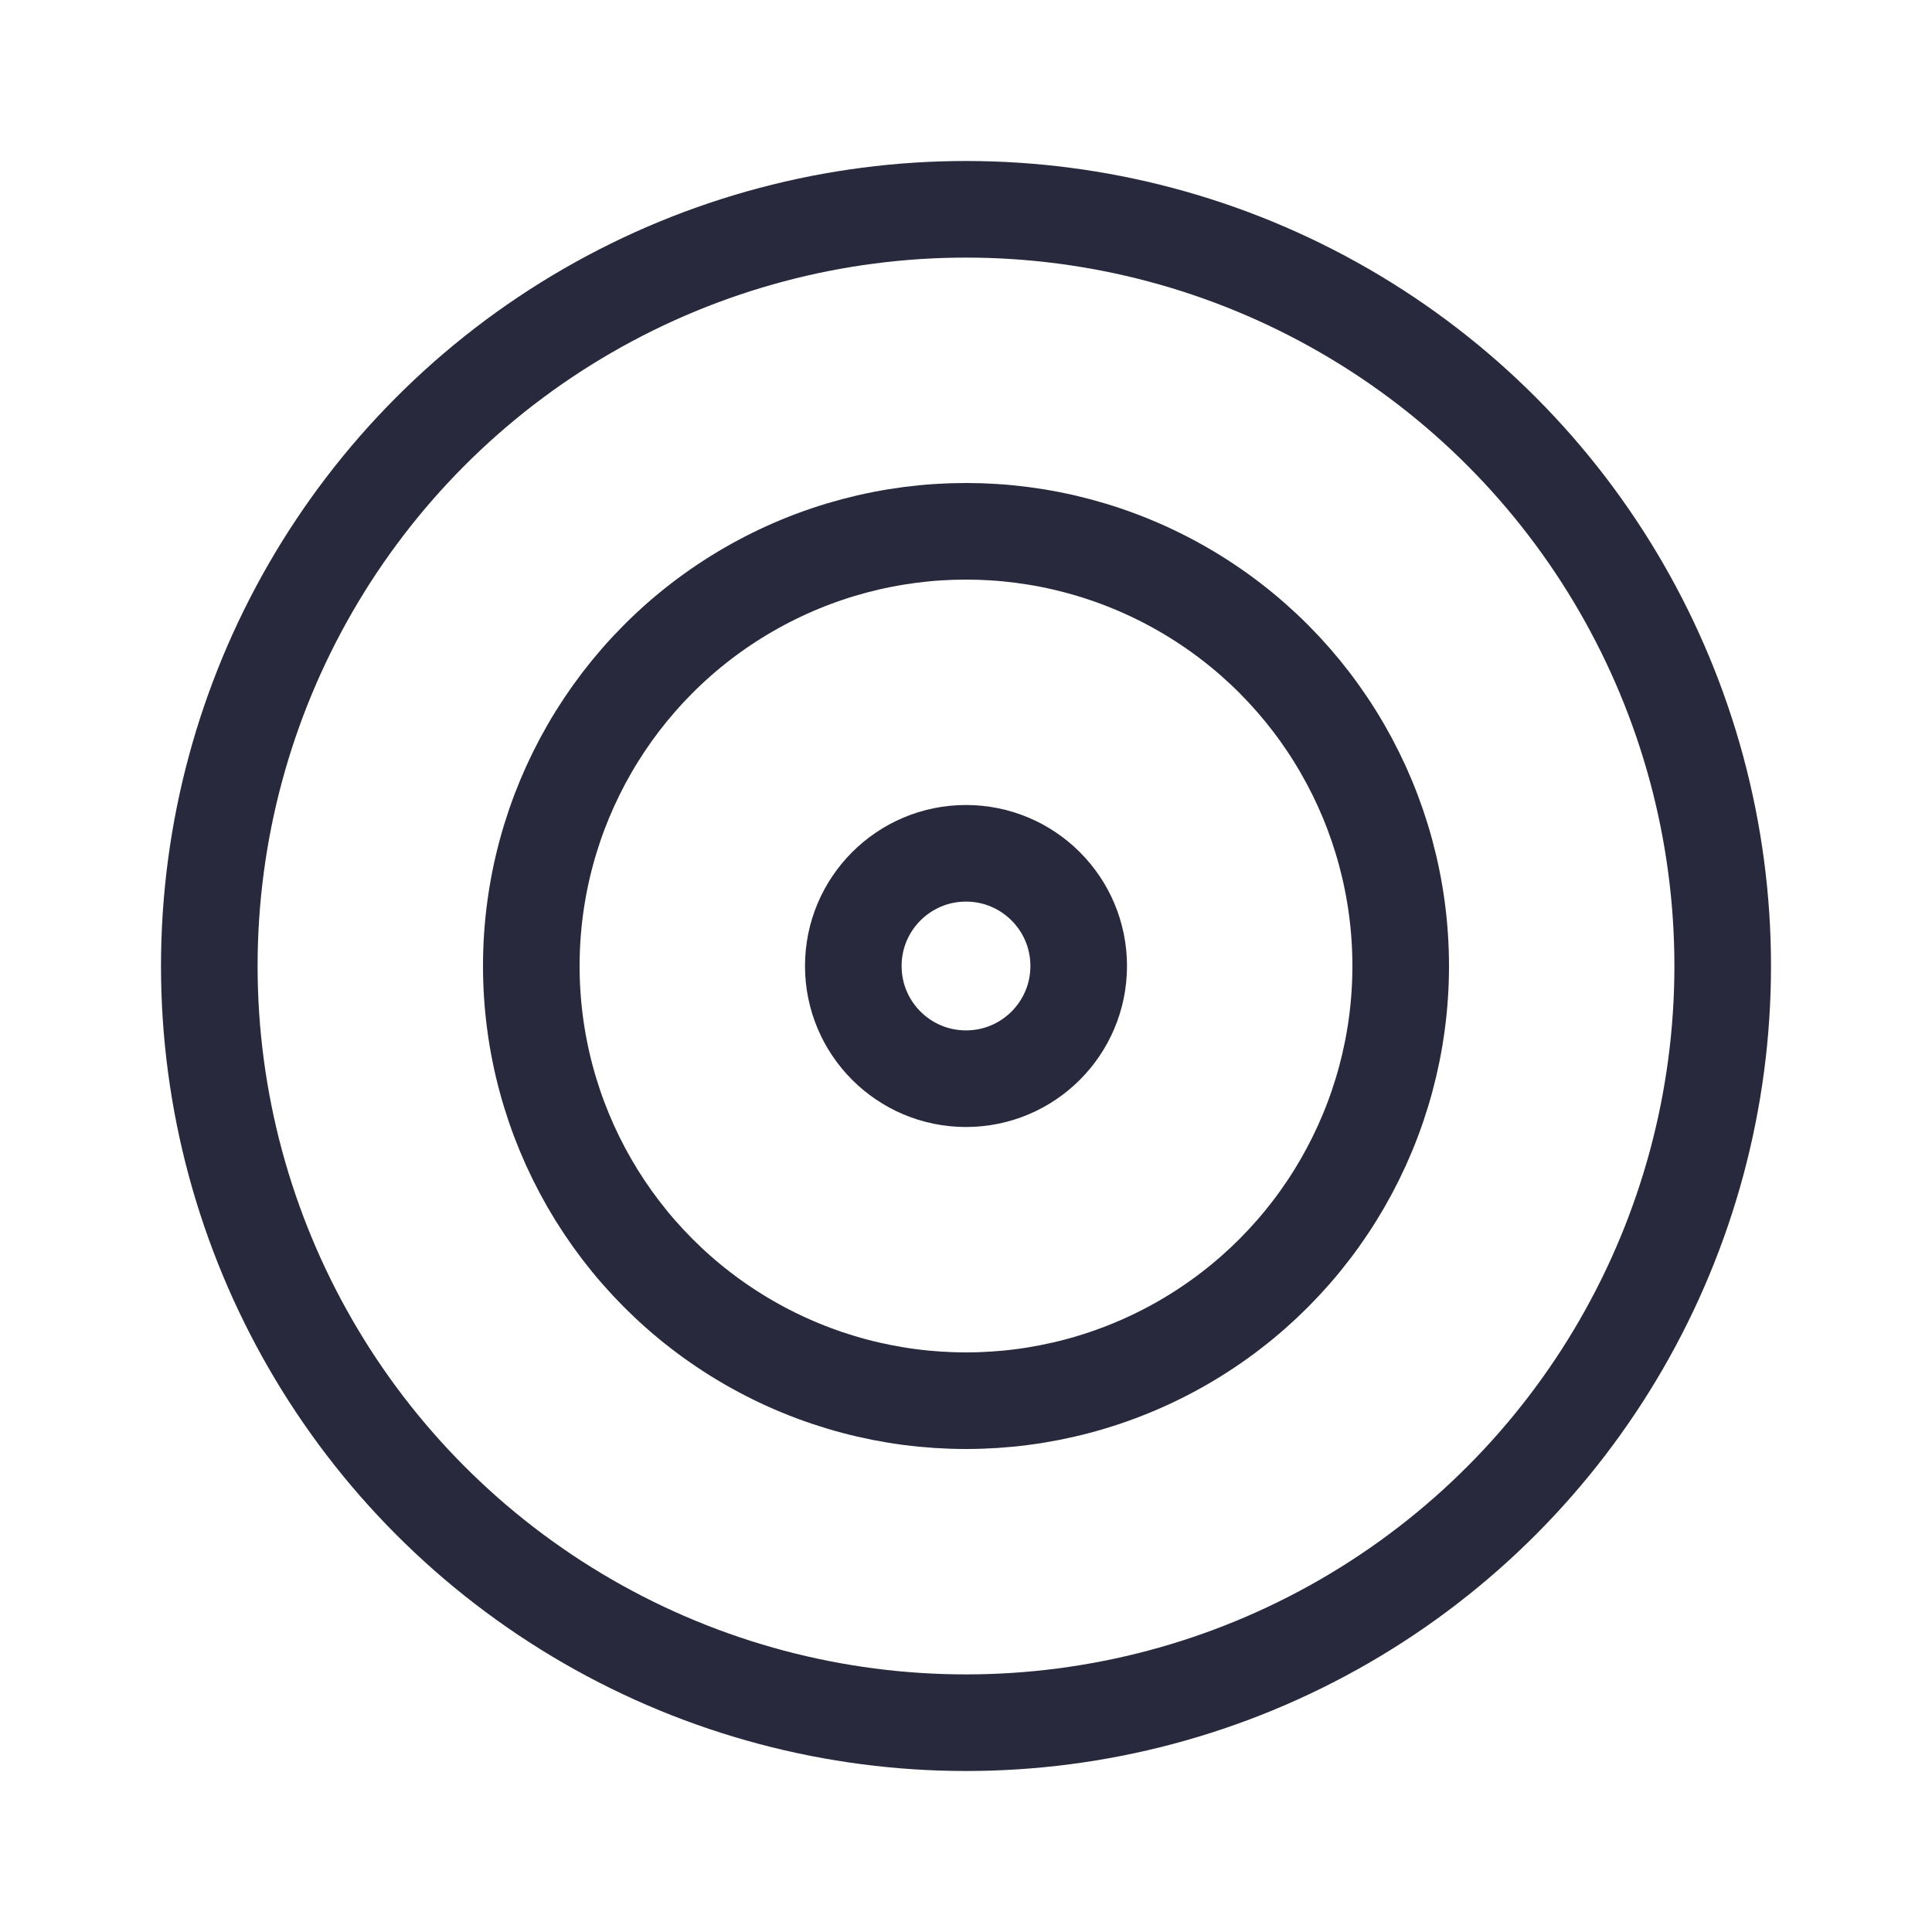 <svg width="24" height="24" viewBox="0 0 24 24" fill="none" xmlns="http://www.w3.org/2000/svg">
<circle cx="12" cy="12" r="9.4" stroke="#28293D" stroke-width="1.2"/>
<circle cx="12" cy="12" r="5.4" stroke="#28293D" stroke-width="1.2"/>
<circle cx="12" cy="12" r="1.4" stroke="#28293D" stroke-width="1.2"/>
</svg>
